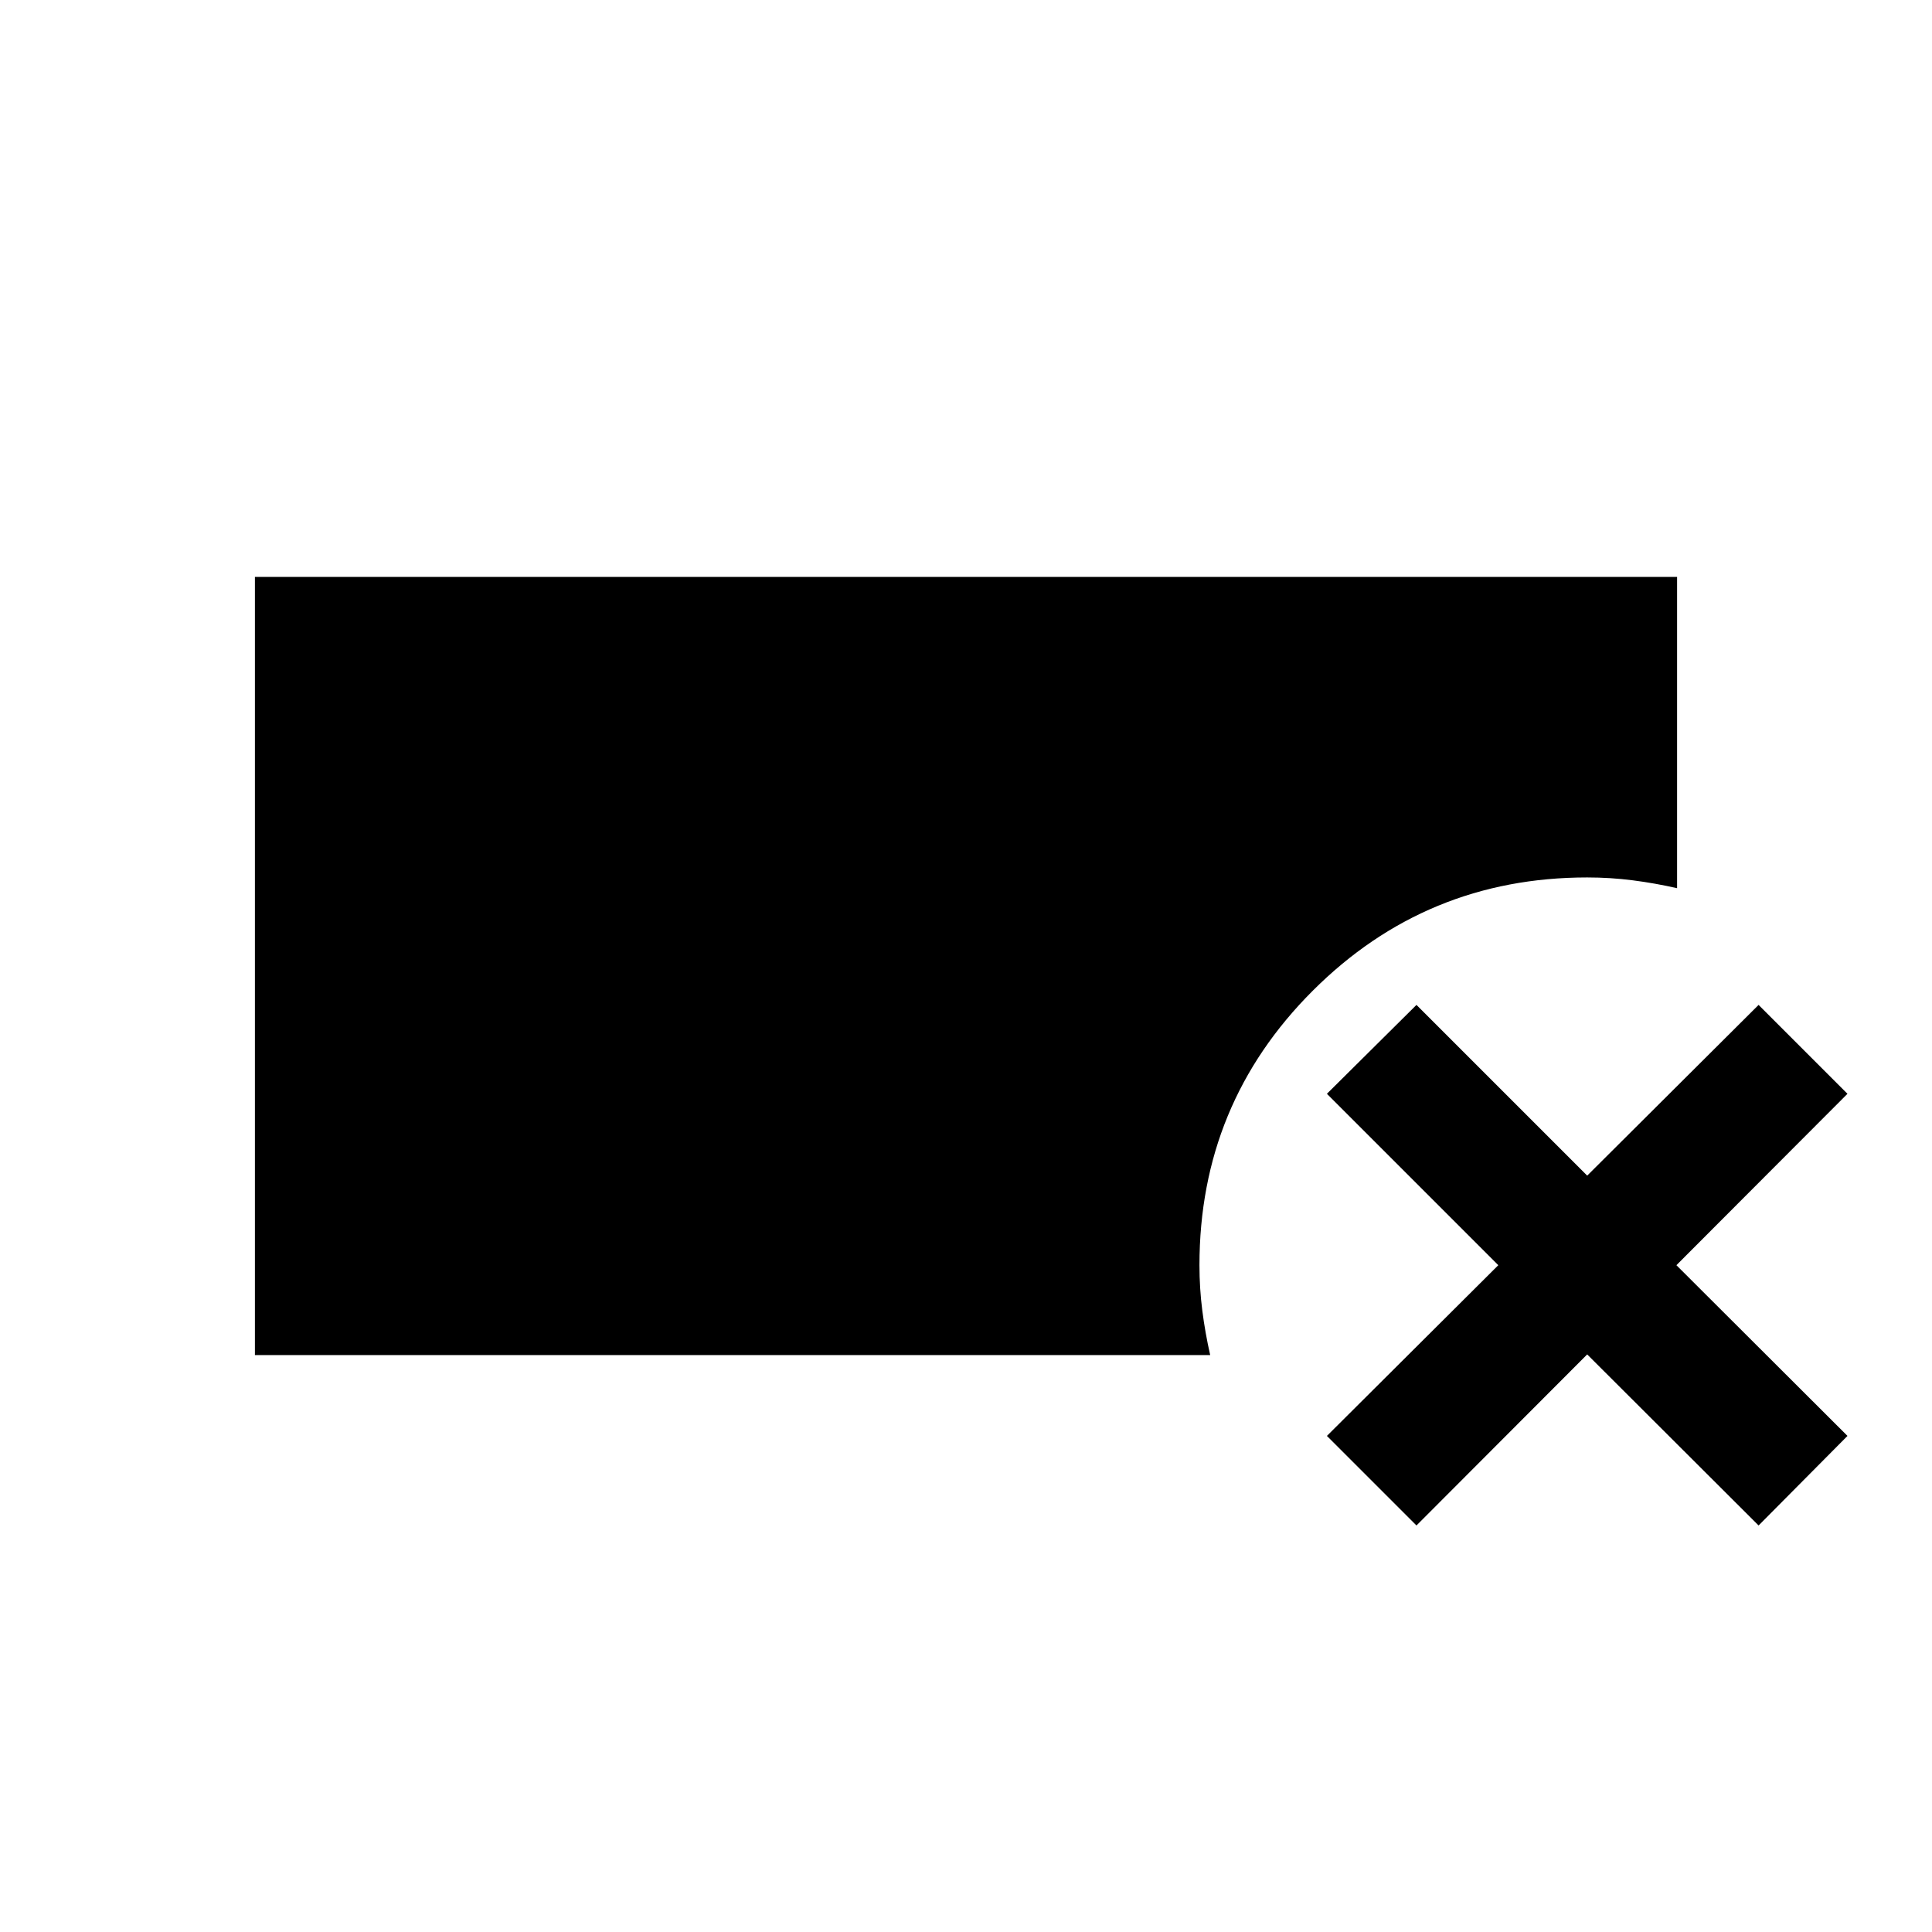 <svg xmlns="http://www.w3.org/2000/svg" height="40" viewBox="0 -960 960 960" width="40"><path d="M126.667-286.667v-386.666h706.666v154.667q-11-2.5-22.083-3.916-11.083-1.417-22.583-1.417-80 0-136.333 56.25t-56.333 136.416q0 11.5 1.417 22.583 1.416 11.083 3.916 22.083H126.667ZM703.834-202l-44.5-44.5 85.167-84.833-85.167-85.167 44.5-44.166 84.833 84.833 85.167-84.833L918-416.5l-85 85.167 85 84.833-44.166 44.5-85.167-85-84.833 85Z"/></svg>